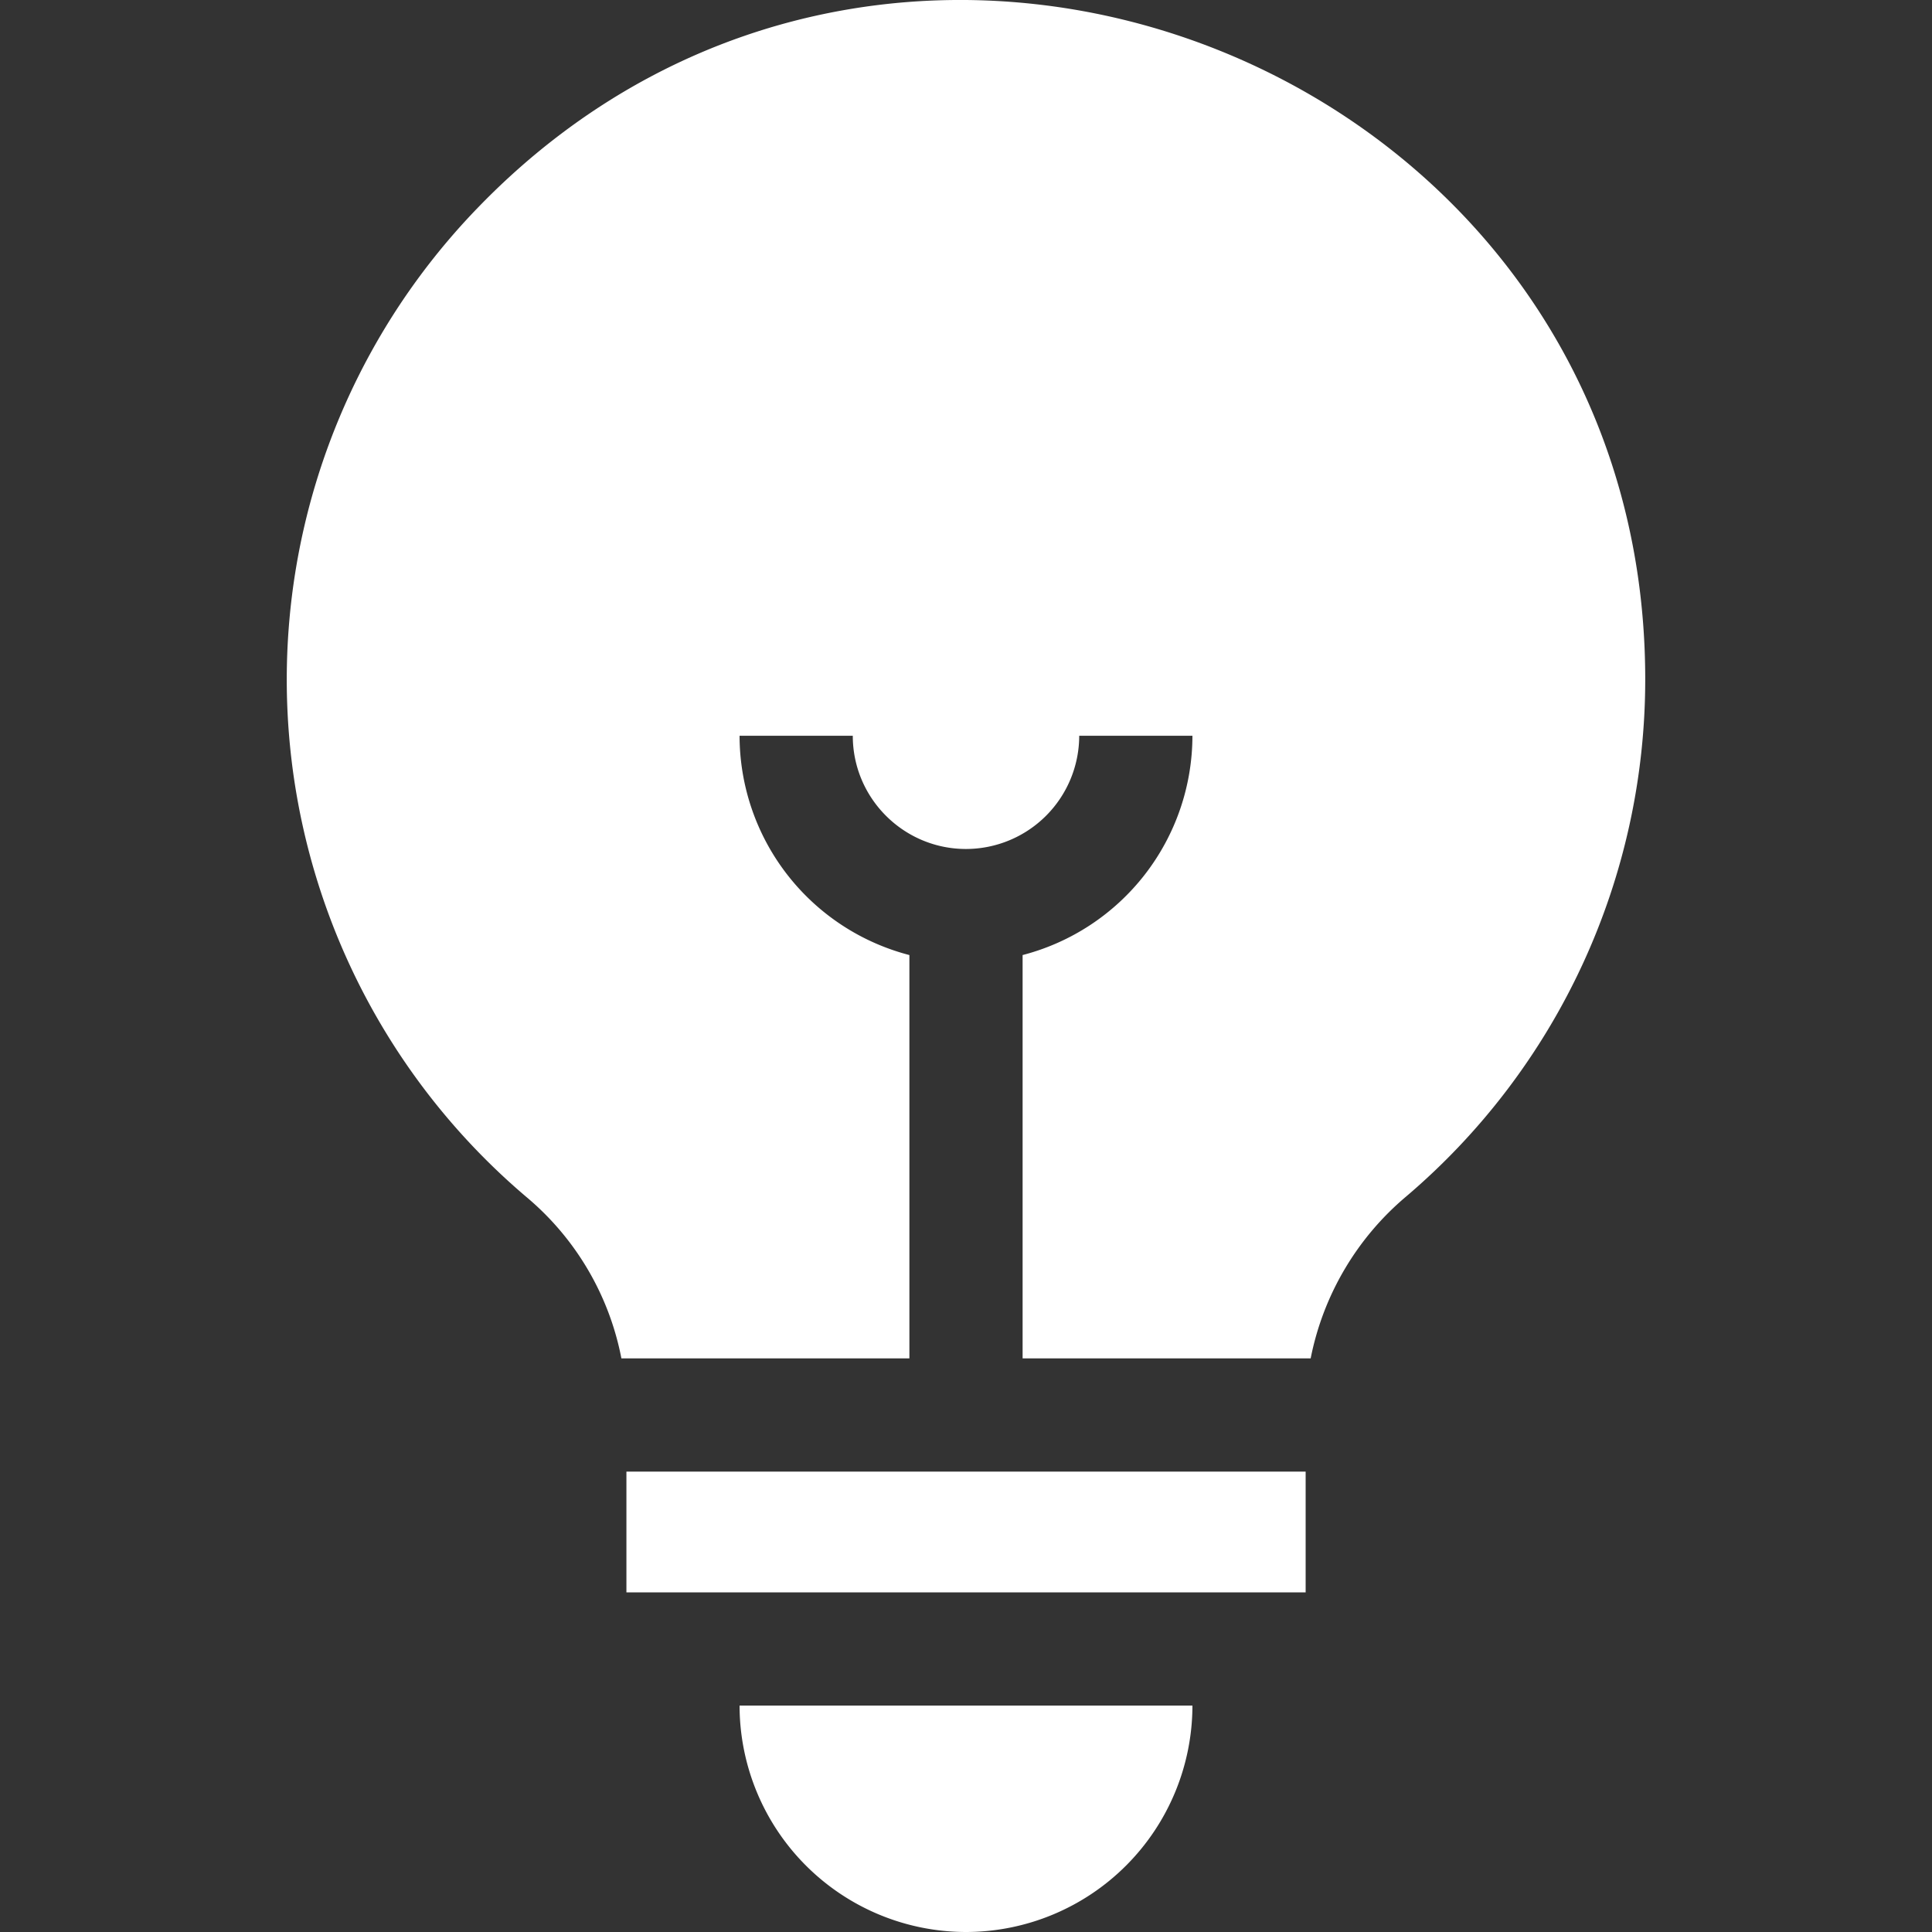 <svg width="30" height="30" fill="none" xmlns="http://www.w3.org/2000/svg"><rect width="100%" height="100%" fill="#333333" stroke="none"/><g clip-path="url(#clip0)" fill="#fff"><path d="M8.186 18.597a4.34 4.34 0 011.463 2.496h4.472V14.83a3.522 3.522 0 01-2.637-3.405h1.758c0 .97.789 1.758 1.758 1.758a1.76 1.76 0 001.758-1.758h1.758a3.522 3.522 0 01-2.637 3.405v6.263h4.473a4.4 4.4 0 011.477-2.509 10.535 10.535 0 003.718-8.038c0-9.454-11.53-14.098-18.097-7.352a10.533 10.533 0 00.736 15.403zM15 30a3.52 3.52 0 003.516-3.516h-7.032A3.52 3.52 0 0015 30zm-5.273-7.149h10.547v1.875H9.727v-1.875z"/></g><defs><clipPath id="clip0"><path fill="#fff" d="M0 0h30v30H0z"/></clipPath></defs></svg>